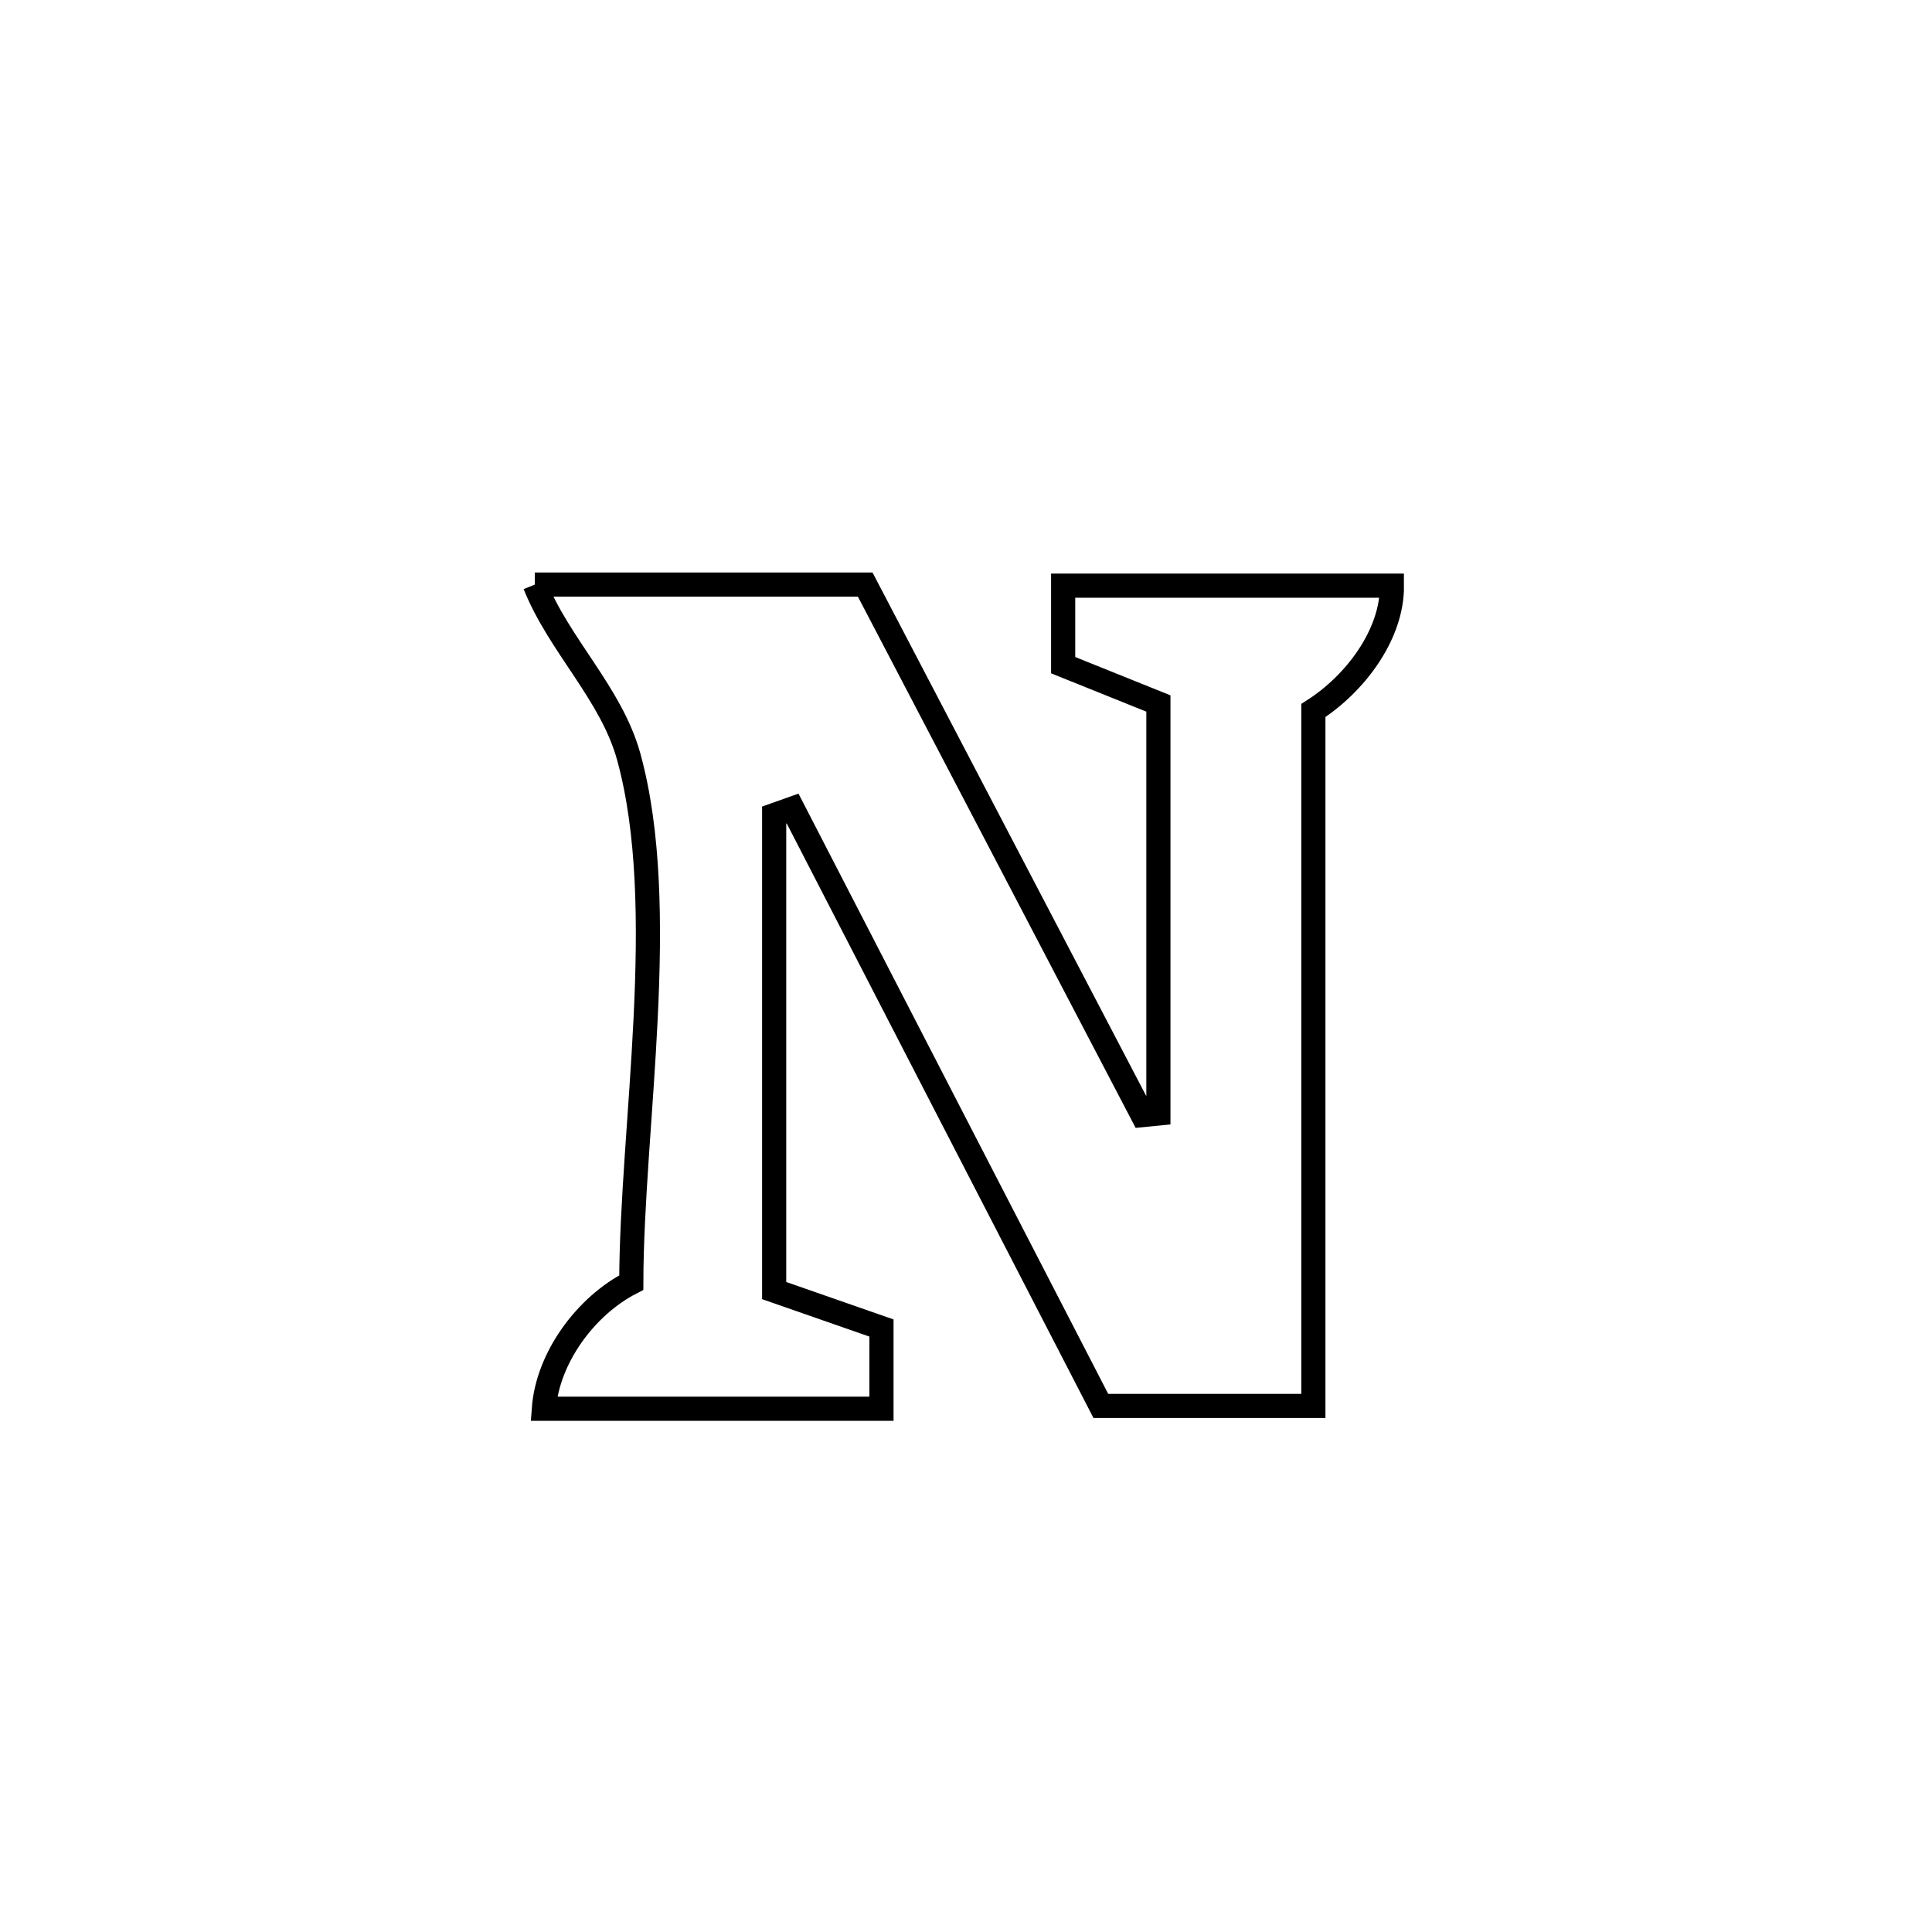 <svg xmlns="http://www.w3.org/2000/svg" viewBox="0.0 0.0 24.0 24.0" height="200px" width="200px"><path fill="none" stroke="black" stroke-width=".3" stroke-opacity="1.0"  filling="0" d="M6.644 7.262 L6.644 7.262 C8.012 7.262 9.38 7.262 10.748 7.262 L10.748 7.262 C11.896 9.458 13.045 11.654 14.193 13.851 L14.193 13.851 C14.259 13.844 14.324 13.837 14.39 13.831 L14.39 13.831 C14.39 12.133 14.39 10.436 14.39 8.739 L14.39 8.739 C13.996 8.58 13.601 8.422 13.207 8.263 L13.207 8.263 C13.207 7.934 13.207 7.604 13.207 7.275 L13.207 7.275 C14.568 7.275 15.929 7.275 17.291 7.275 L17.291 7.275 C17.296 7.886 16.83 8.498 16.315 8.826 L16.315 8.826 C16.315 10.266 16.315 11.706 16.315 13.146 C16.315 14.585 16.315 16.025 16.315 17.465 L16.315 17.465 C15.435 17.465 14.555 17.465 13.675 17.465 L13.675 17.465 C13.037 16.228 12.399 14.991 11.76 13.755 C11.122 12.518 10.484 11.281 9.846 10.044 L9.846 10.044 C9.77 10.071 9.693 10.098 9.617 10.125 L9.617 10.125 C9.617 12.094 9.617 14.063 9.617 16.032 L9.617 16.032 C10.062 16.187 10.506 16.342 10.95 16.497 L10.95 16.497 C10.95 16.831 10.95 17.166 10.95 17.5 L10.95 17.5 C9.552 17.5 8.154 17.5 6.756 17.5 L6.756 17.5 C6.803 16.866 7.276 16.223 7.842 15.933 L7.842 15.933 C7.846 13.991 8.325 11.273 7.811 9.403 C7.596 8.619 6.945 8.017 6.644 7.262 L6.644 7.262"></path></svg>